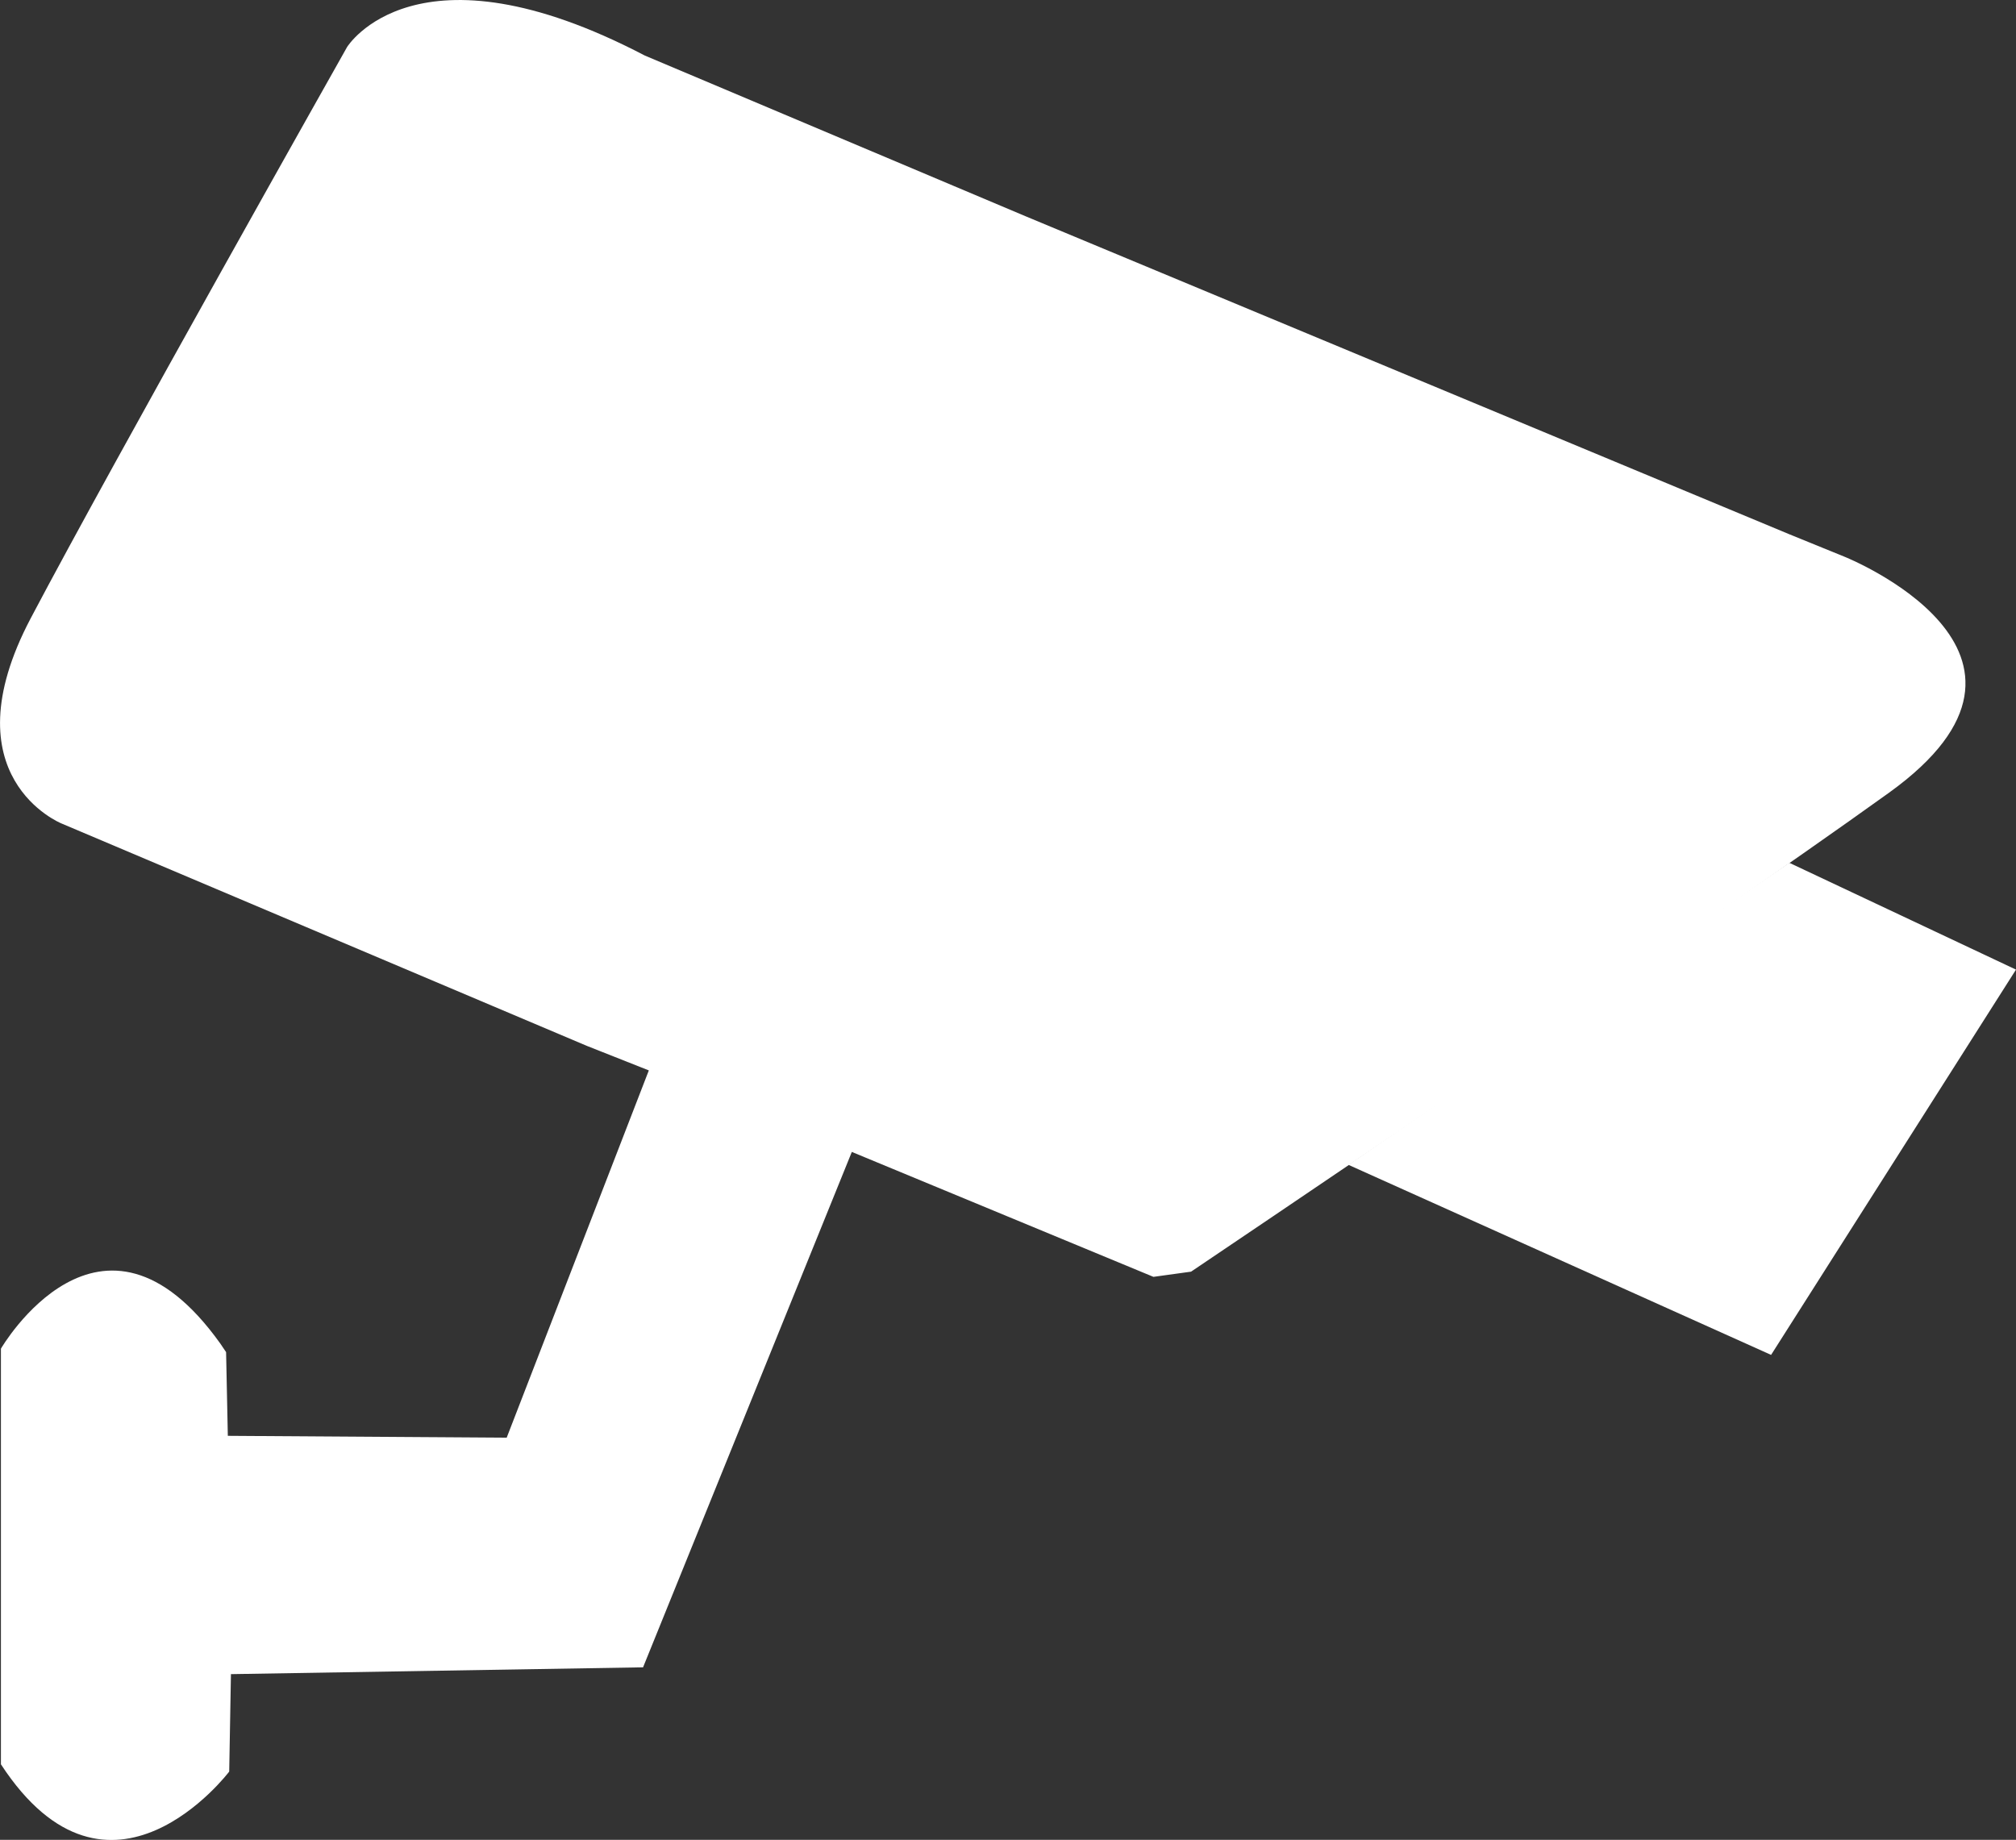 <svg xmlns="http://www.w3.org/2000/svg" viewBox="0 0 174.59 159.35"><rect x="0" y="0" width="174.59" height="159.35" fill="#333333" stroke="none"/><defs><style>.cls-1{fill:#fff;}</style></defs><g id="Layer_2" data-name="Layer 2"><g id="Layer_2-2" data-name="Layer 2"><path class="cls-1" d="M50.81,90.58,5.32,71.32s-9.92-4-2.66-17.77S30.06,4.07,30.06,4.07,36-5.56,55.84,4.81l33,13.93L155,46.29l4.74,1.93s20.74,8.29,3.85,20.44-60.44,41.48-60.44,41.48l-3.26.45L73.77,99.77,55.69,144.41,20,145l-.15,8.44S9.47,167.18.08,152.81v-36s8.66-14.92,19-.44c.17.24.33.48.5.74l.15,7.25,24.15.16L56.19,92.71Z"/><polyline class="cls-1" points="116.78 100.89 153.38 117.35 174.59 83.98 154.96 74.73"/></g></g></svg>